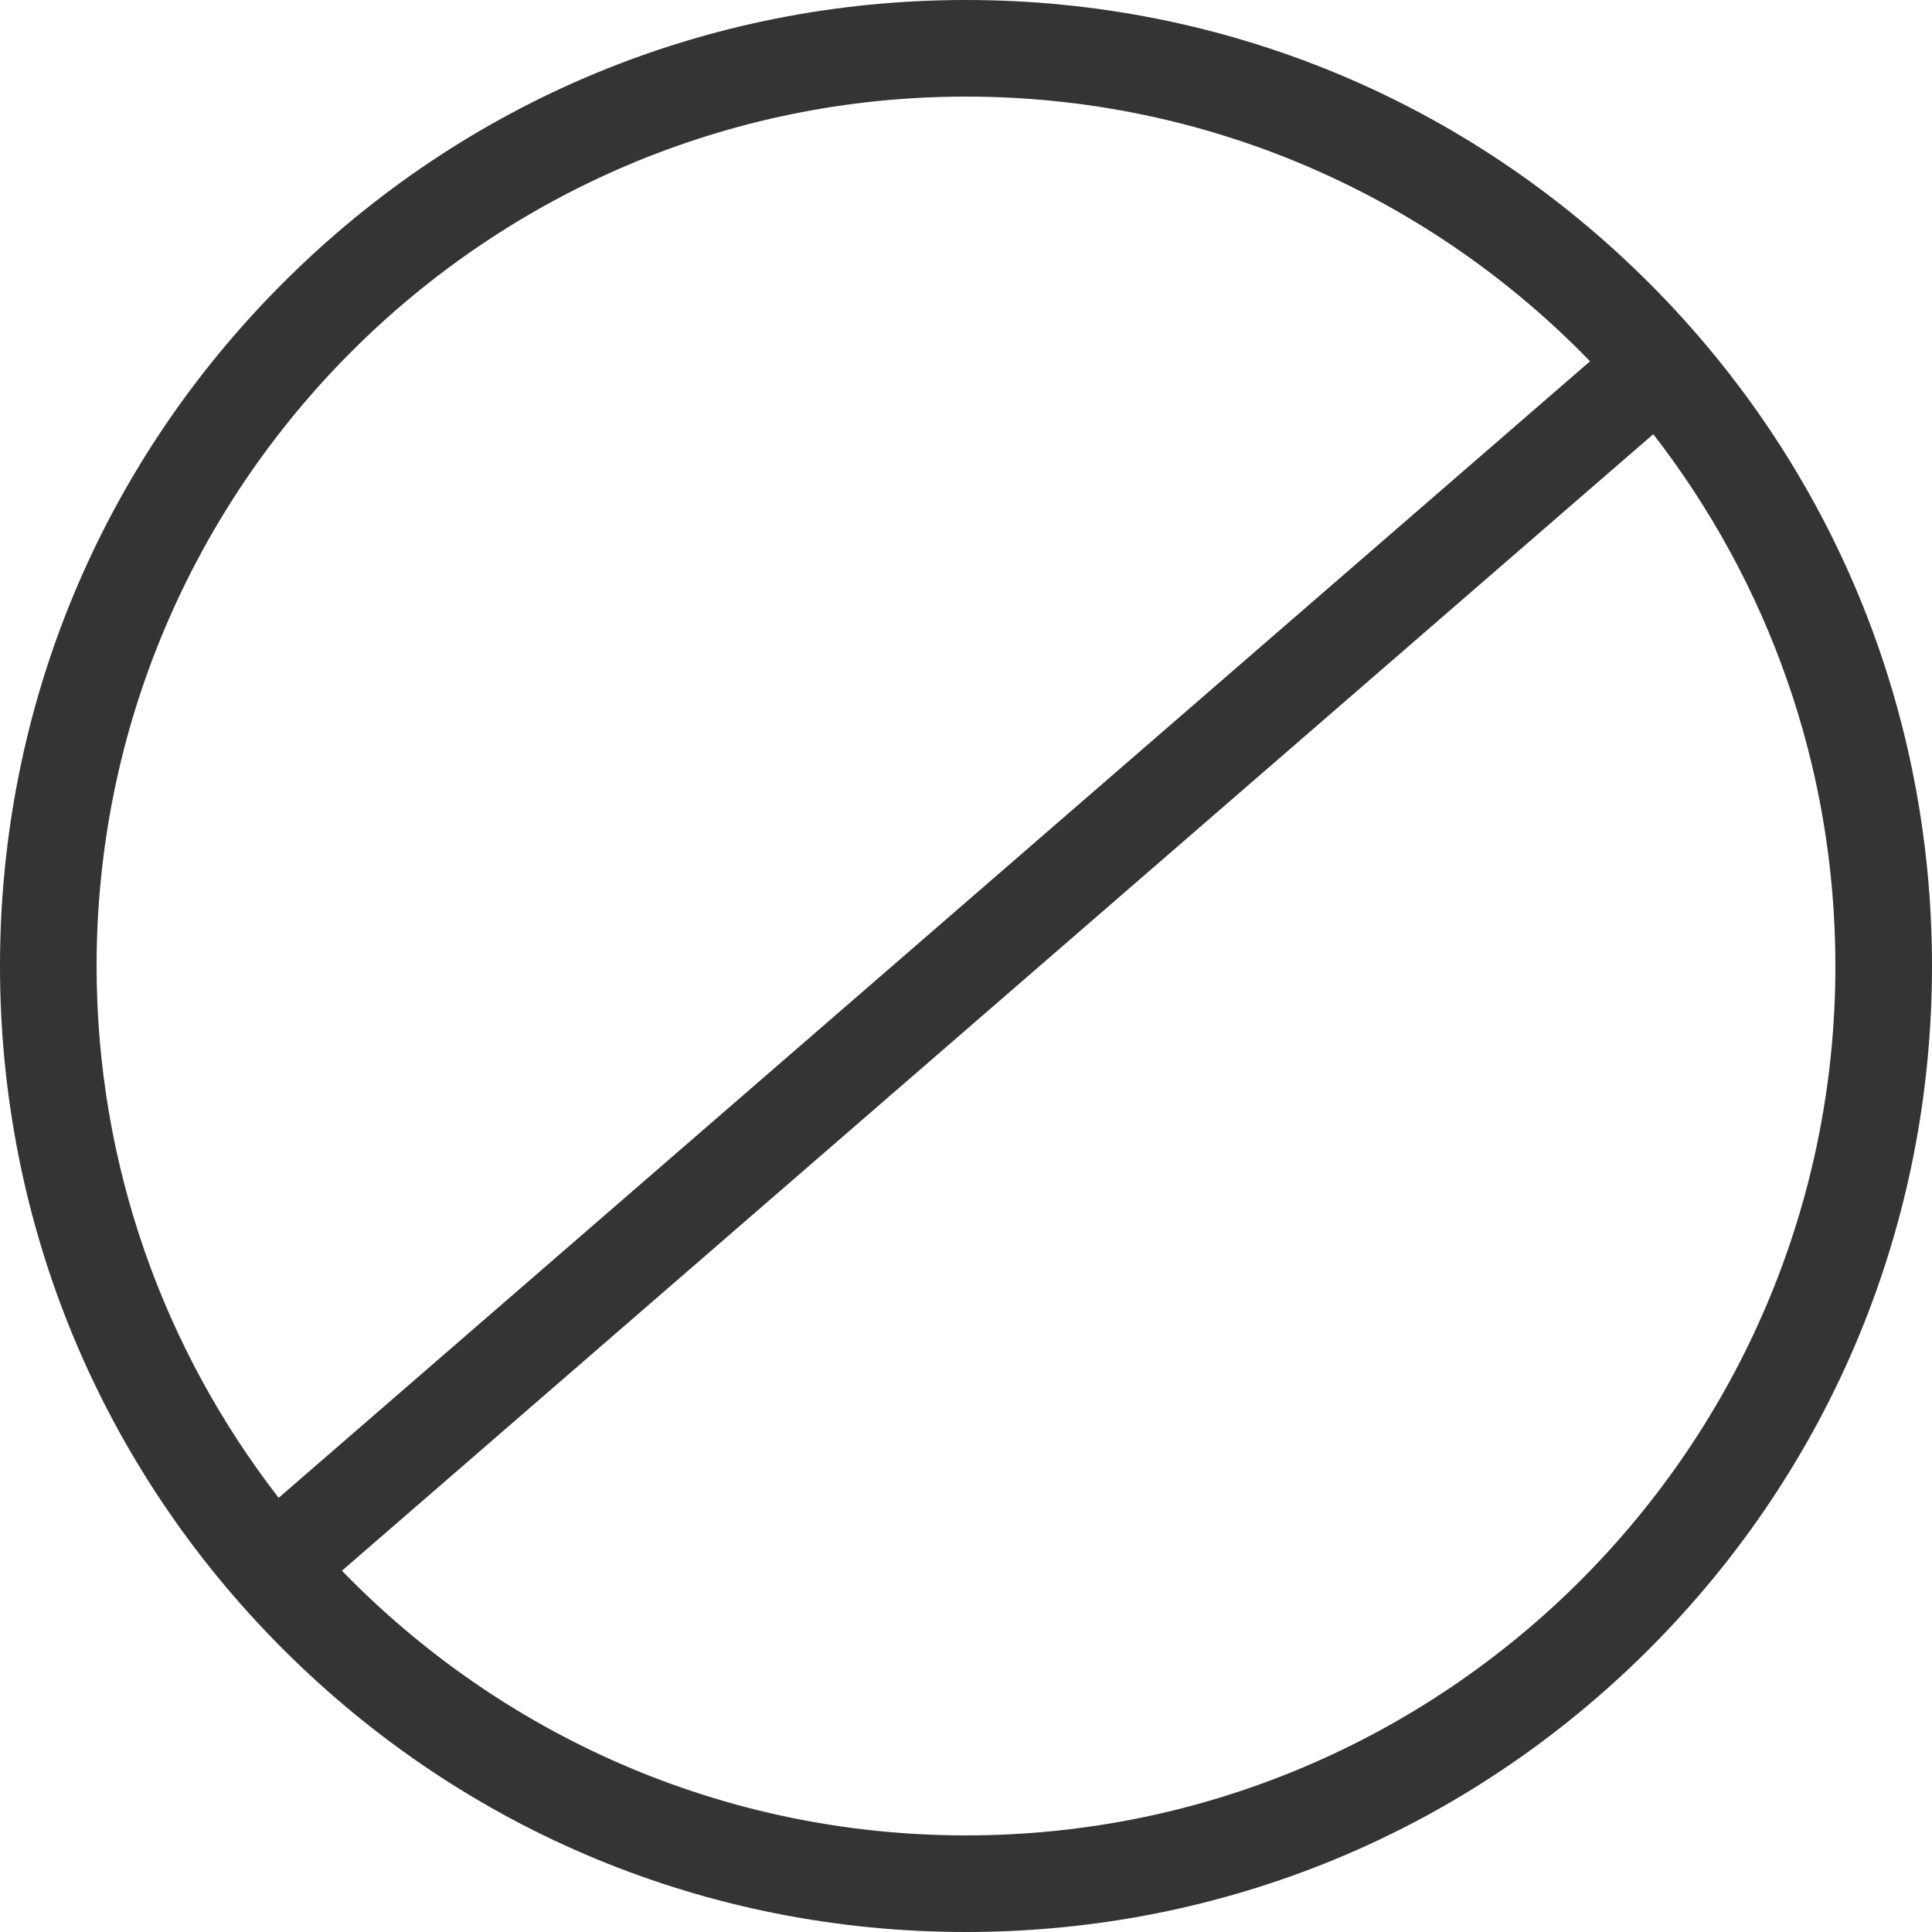 <svg width="30" height="30" viewBox="0 0 30 30" fill="none" xmlns="http://www.w3.org/2000/svg">
  <path d="M25.607 4.394C22.773 1.56 19.006 0 15 0C10.993 0 7.227 1.56 4.394 4.394C1.56 7.227 0 10.993 0 15C0 19.006 1.56 22.773 4.394 25.607C7.227 28.44 10.993 30 15 30C19.006 30 22.773 28.44 25.607 25.607C28.44 22.773 30 19.006 30 15C30 10.993 28.44 7.227 25.607 4.394ZM15 1.5C18.798 1.5 22.235 3.076 24.69 5.61L4.327 23.258C2.556 20.973 1.5 18.108 1.5 15C1.5 7.556 7.556 1.5 15 1.5ZM15 28.5C11.202 28.5 7.766 26.924 5.31 24.39L25.672 6.742C27.444 9.027 28.5 11.892 28.5 15C28.5 22.445 22.445 28.5 15 28.5Z" fill="#343434"/>
</svg>
